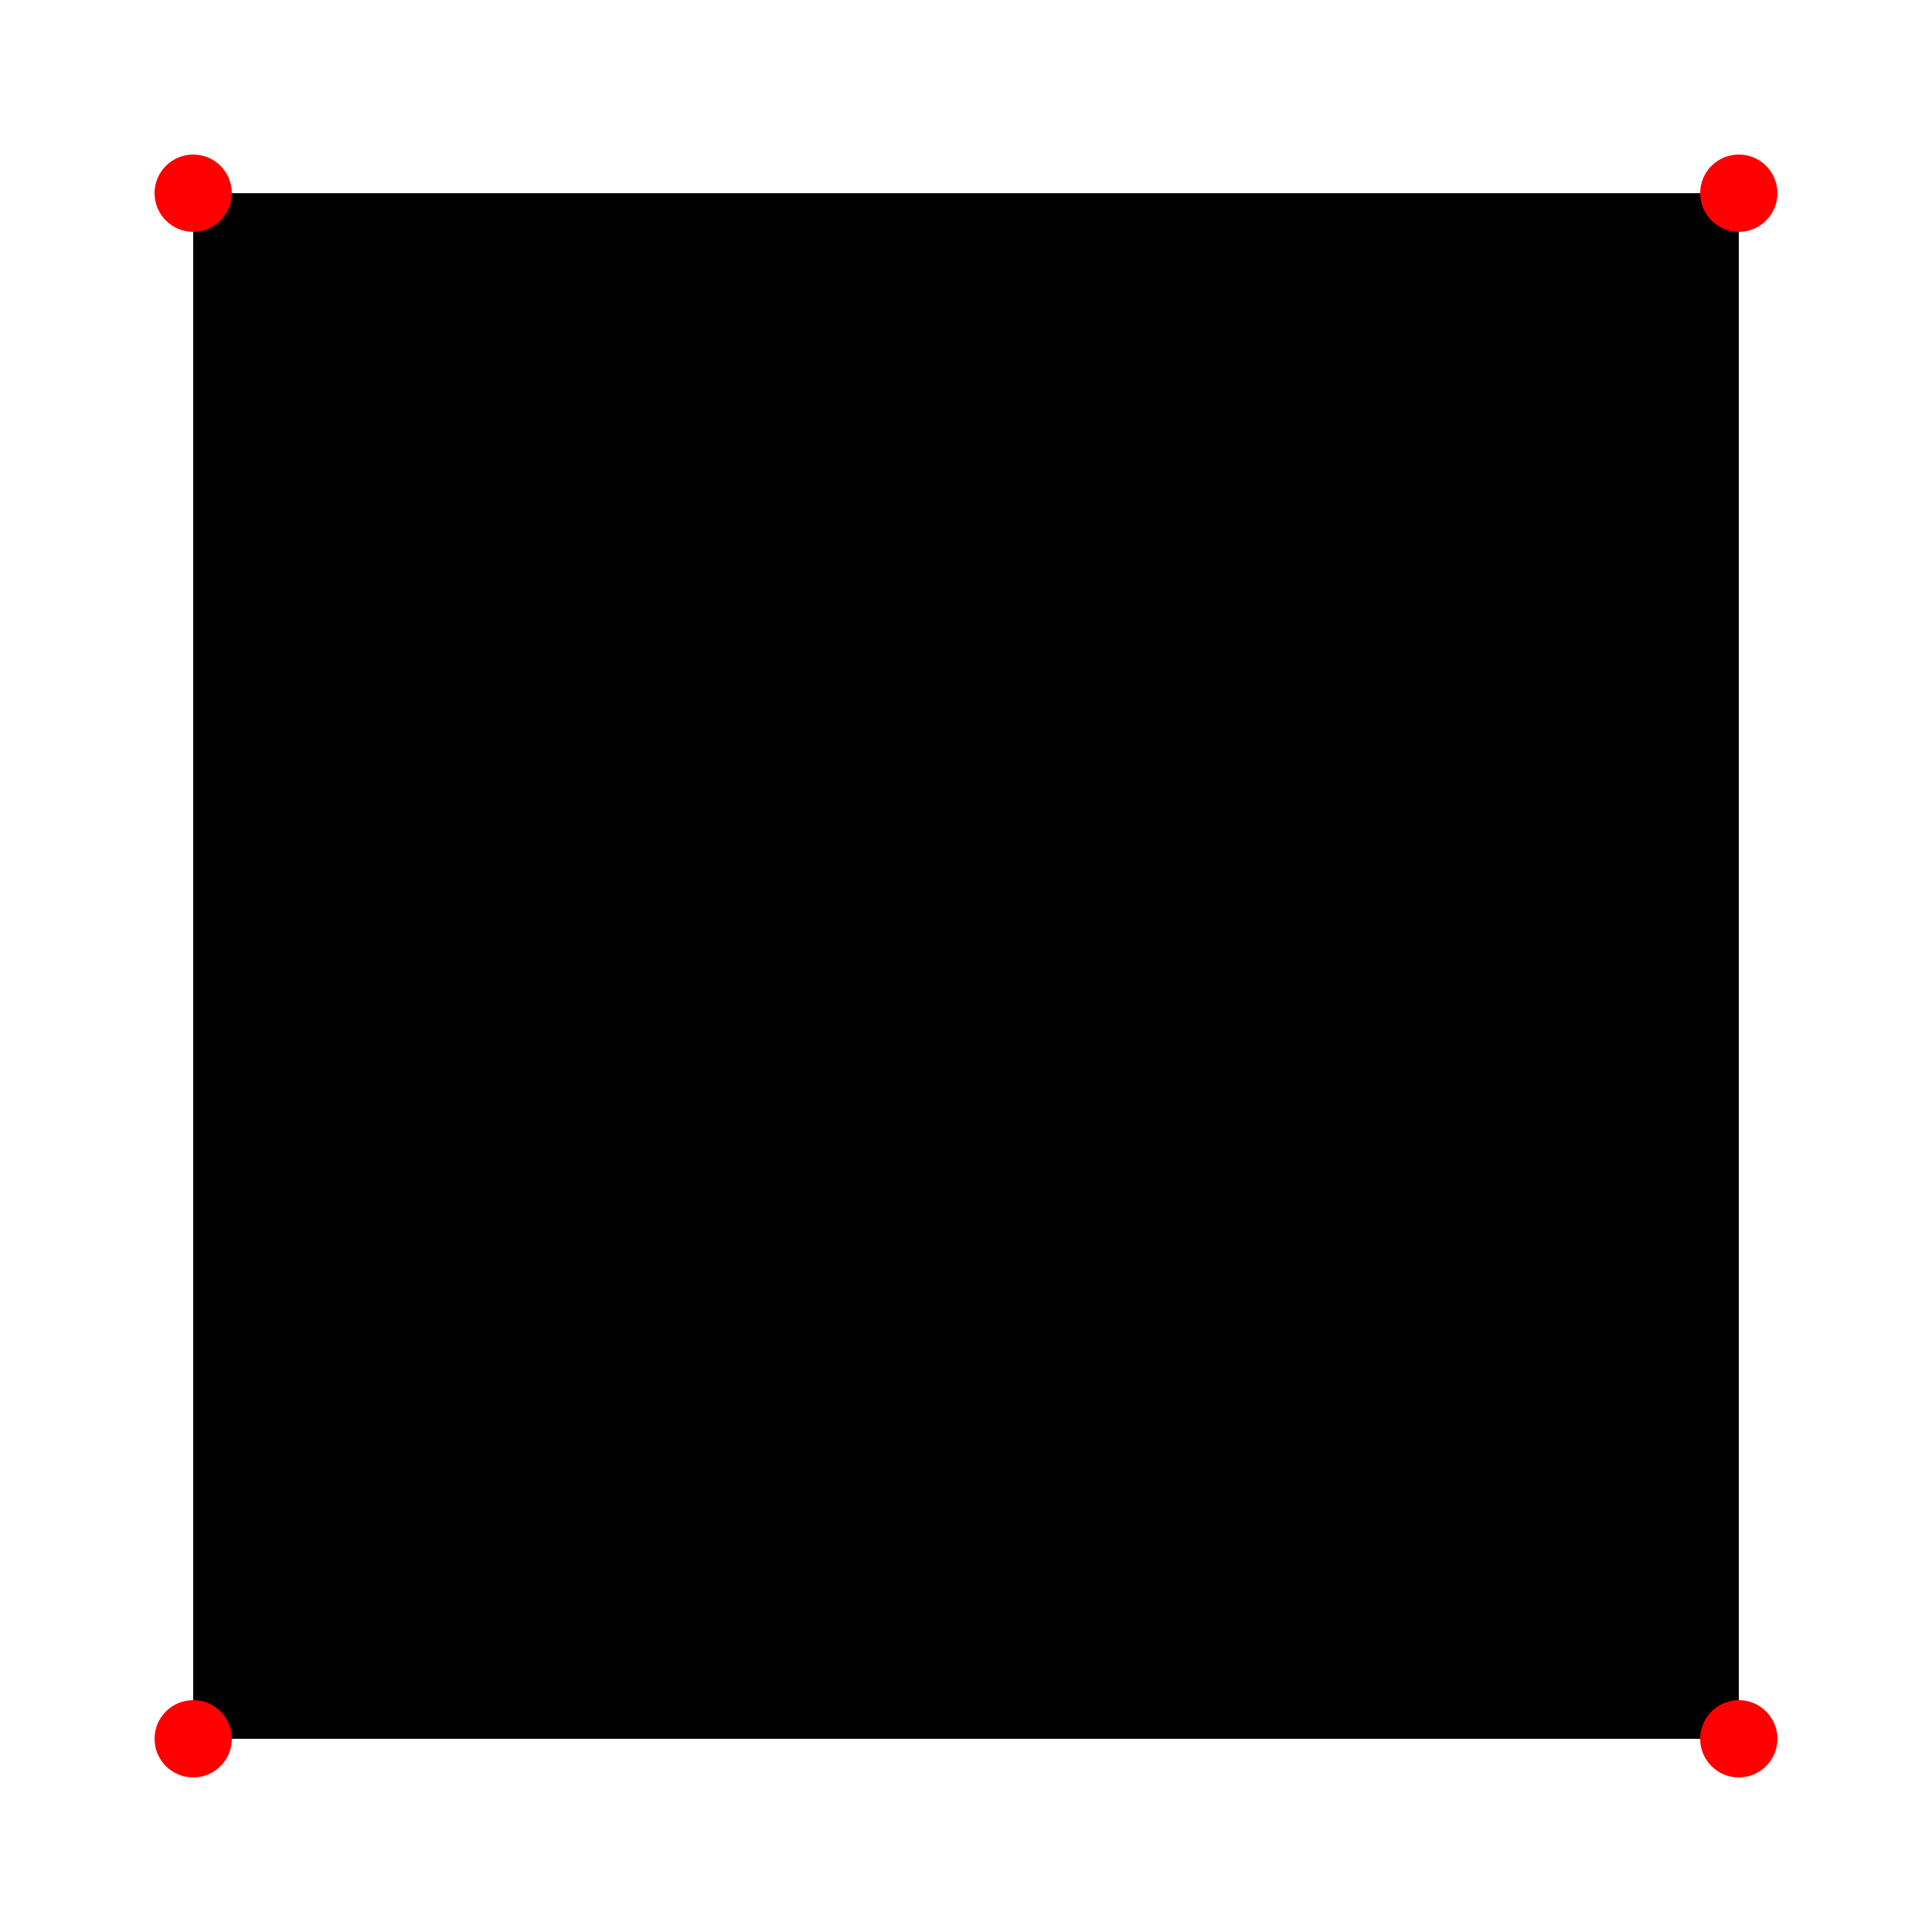 <svg width="100" height="100"
    xmlns="http://www.w3.org/2000/svg">

    <path d="m 10 10 h 80 v 80 h -80 Z"/>

    <!-- Points -->
    <circle cx="10" cy="10" r="2" fill="red"/>
    <circle cx="90" cy="90" r="2" fill="red"/>
    <circle cx="90" cy="10" r="2" fill="red"/>
    <circle cx="10" cy="90" r="2" fill="red"/>

</svg>
